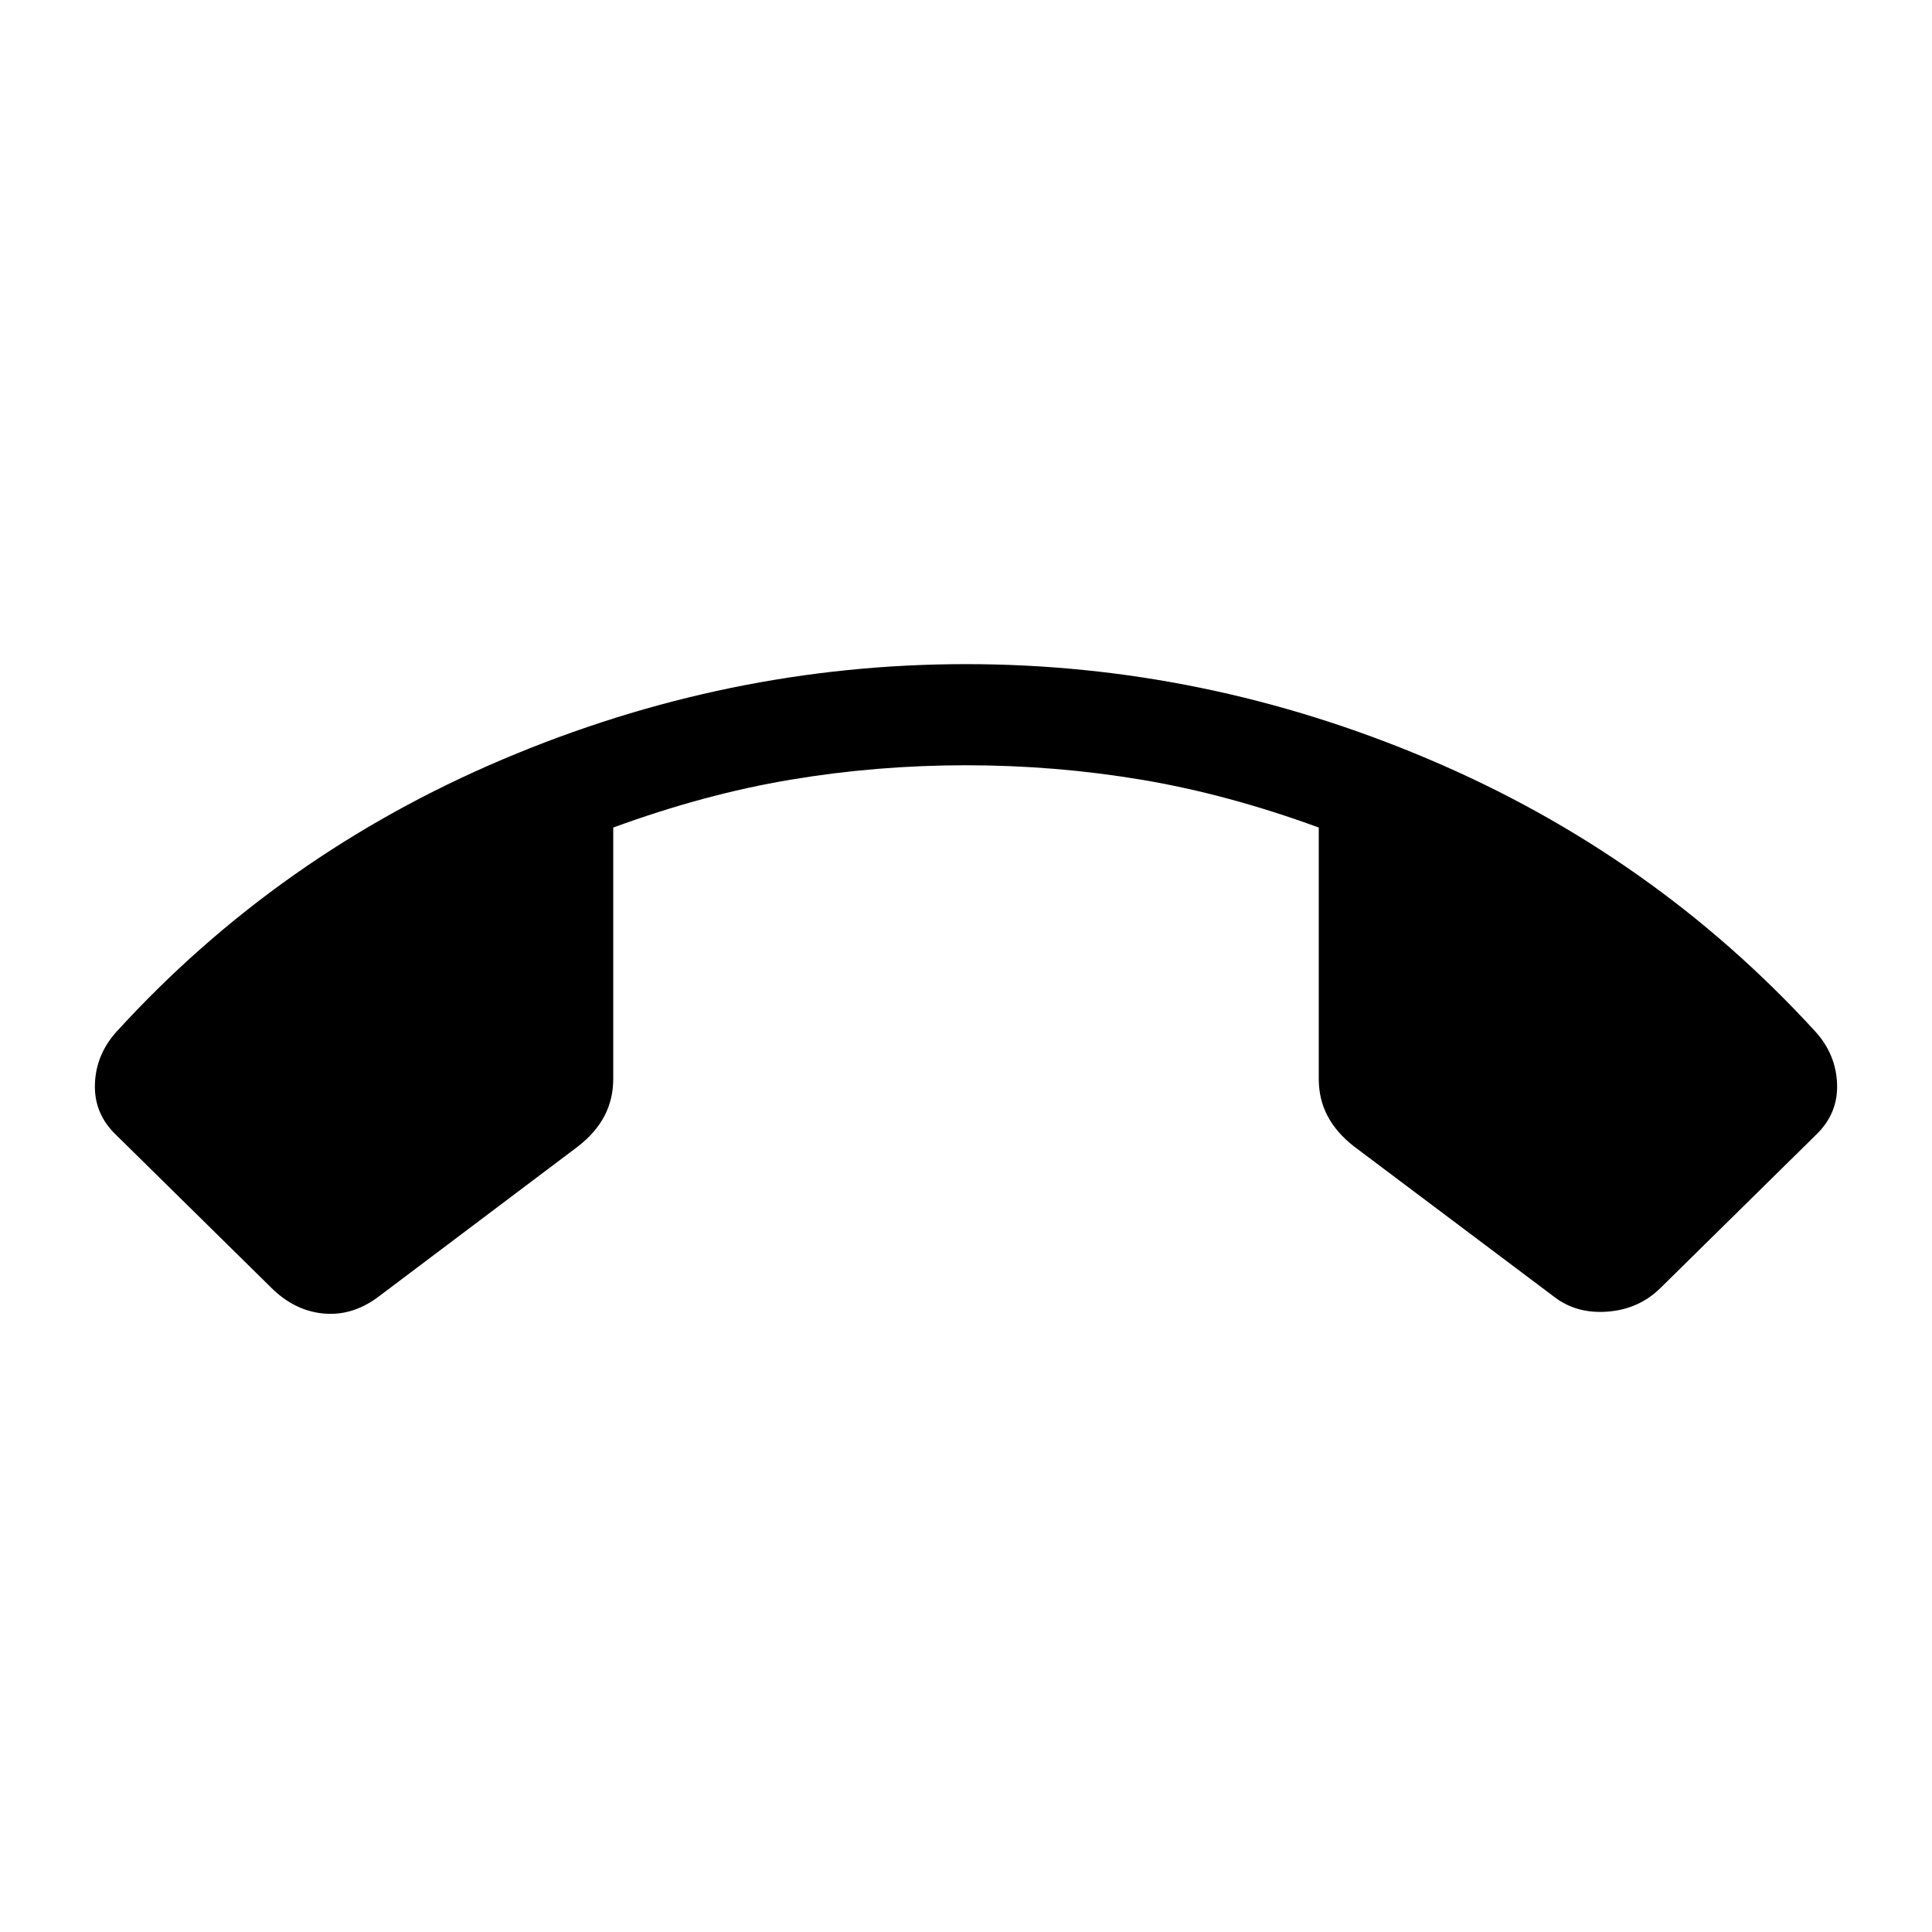 <svg xmlns="http://www.w3.org/2000/svg" height="40" viewBox="0 -960 960 960" width="40"><path d="M480-629.999q118.59 0 230.089 47.32 111.5 47.321 191.987 135.294 10.231 11.308 10.756 25.988.526 14.679-10.371 25.192l-77.307 76.127q-10.667 10.539-26.077 11.795-15.41 1.256-26.436-7.051l-99.794-74.974q-8.846-6.872-13.205-15.205-4.359-8.334-4.359-18.385v-124.897q-45.283-16.59-88.129-23.77-42.846-7.179-87.154-7.179t-87.154 7.179q-42.846 7.18-88.129 23.77v124.897q0 10.051-4.359 18.385-4.359 8.333-13.205 15.205l-99.537 74.974q-12.77 9.384-27.026 8-14.257-1.385-25.744-12.744L57.54-396.205q-10.898-10.513-10.372-25.192.525-14.68 10.756-25.988 80.282-87.973 191.884-135.294Q361.41-629.999 480-629.999Z"/></svg>